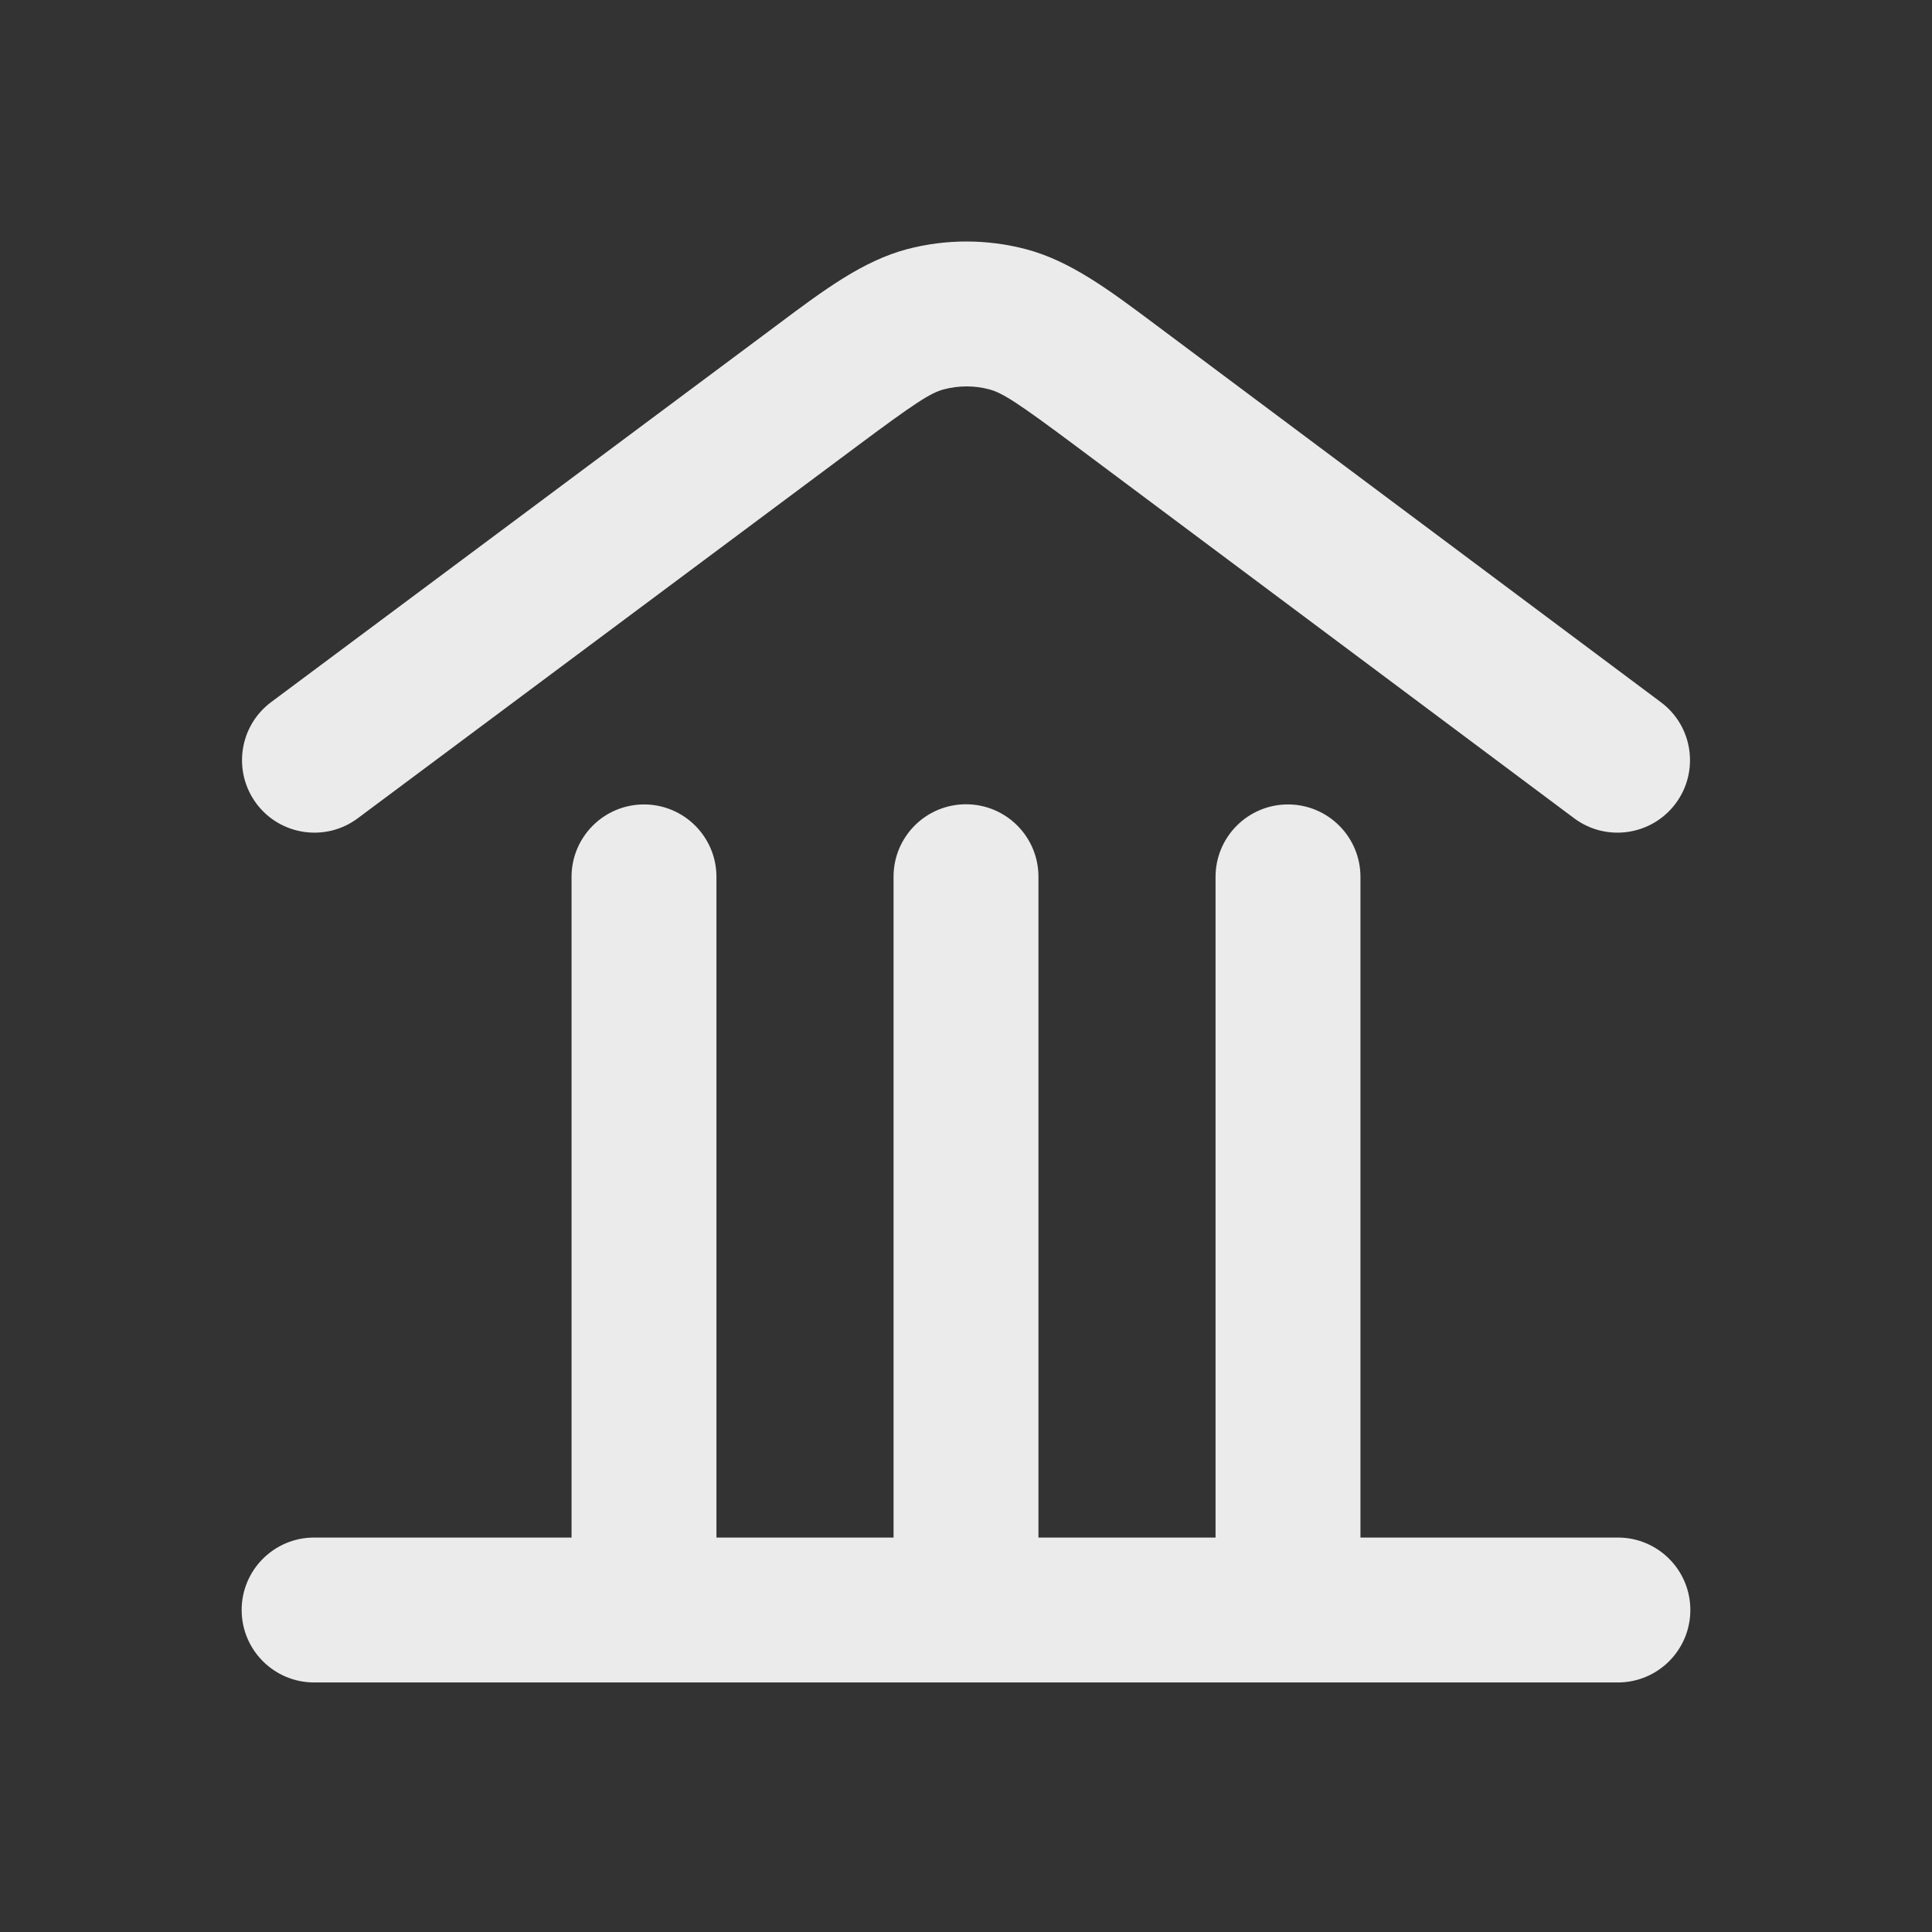 <svg width="24" height="24" viewBox="0 0 24 24" fill="none" xmlns="http://www.w3.org/2000/svg">
<rect x="0" y="0" width="24" height="24" fill="#333333" stroke="none"/>
<g opacity="0.9">
<path fill-rule="evenodd" clip-rule="evenodd" d="M11.728 4.836C11.911 4.788 12.103 4.788 12.286 4.836C12.452 4.88 12.632 4.994 13.382 5.554L19.555 10.165C19.953 10.462 20.517 10.38 20.815 9.982C21.112 9.584 21.031 9.02 20.632 8.723L14.46 4.112L14.345 4.026C13.774 3.599 13.294 3.24 12.743 3.095C12.261 2.969 11.755 2.968 11.273 3.094C10.722 3.239 10.242 3.597 9.671 4.024L9.556 4.11L3.368 8.722C2.97 9.019 2.888 9.583 3.185 9.982C3.482 10.38 4.046 10.462 4.444 10.165L10.632 5.553C11.382 4.994 11.562 4.879 11.728 4.836ZM12.9 10.891C12.9 10.393 12.497 9.991 12 9.991C11.503 9.991 11.1 10.393 11.1 10.891V19.1H8.9V10.893C8.9 10.396 8.497 9.993 8 9.993C7.503 9.993 7.1 10.396 7.1 10.893V19.1H3.902C3.405 19.1 3.002 19.503 3.002 20C3.002 20.497 3.405 20.9 3.902 20.9H20.098C20.595 20.9 20.998 20.497 20.998 20C20.998 19.503 20.595 19.1 20.098 19.1H16.9V10.893C16.9 10.396 16.497 9.993 16 9.993C15.503 9.993 15.1 10.396 15.1 10.893V19.1H12.9V10.891Z" fill="white"/>
</g>
</svg>
